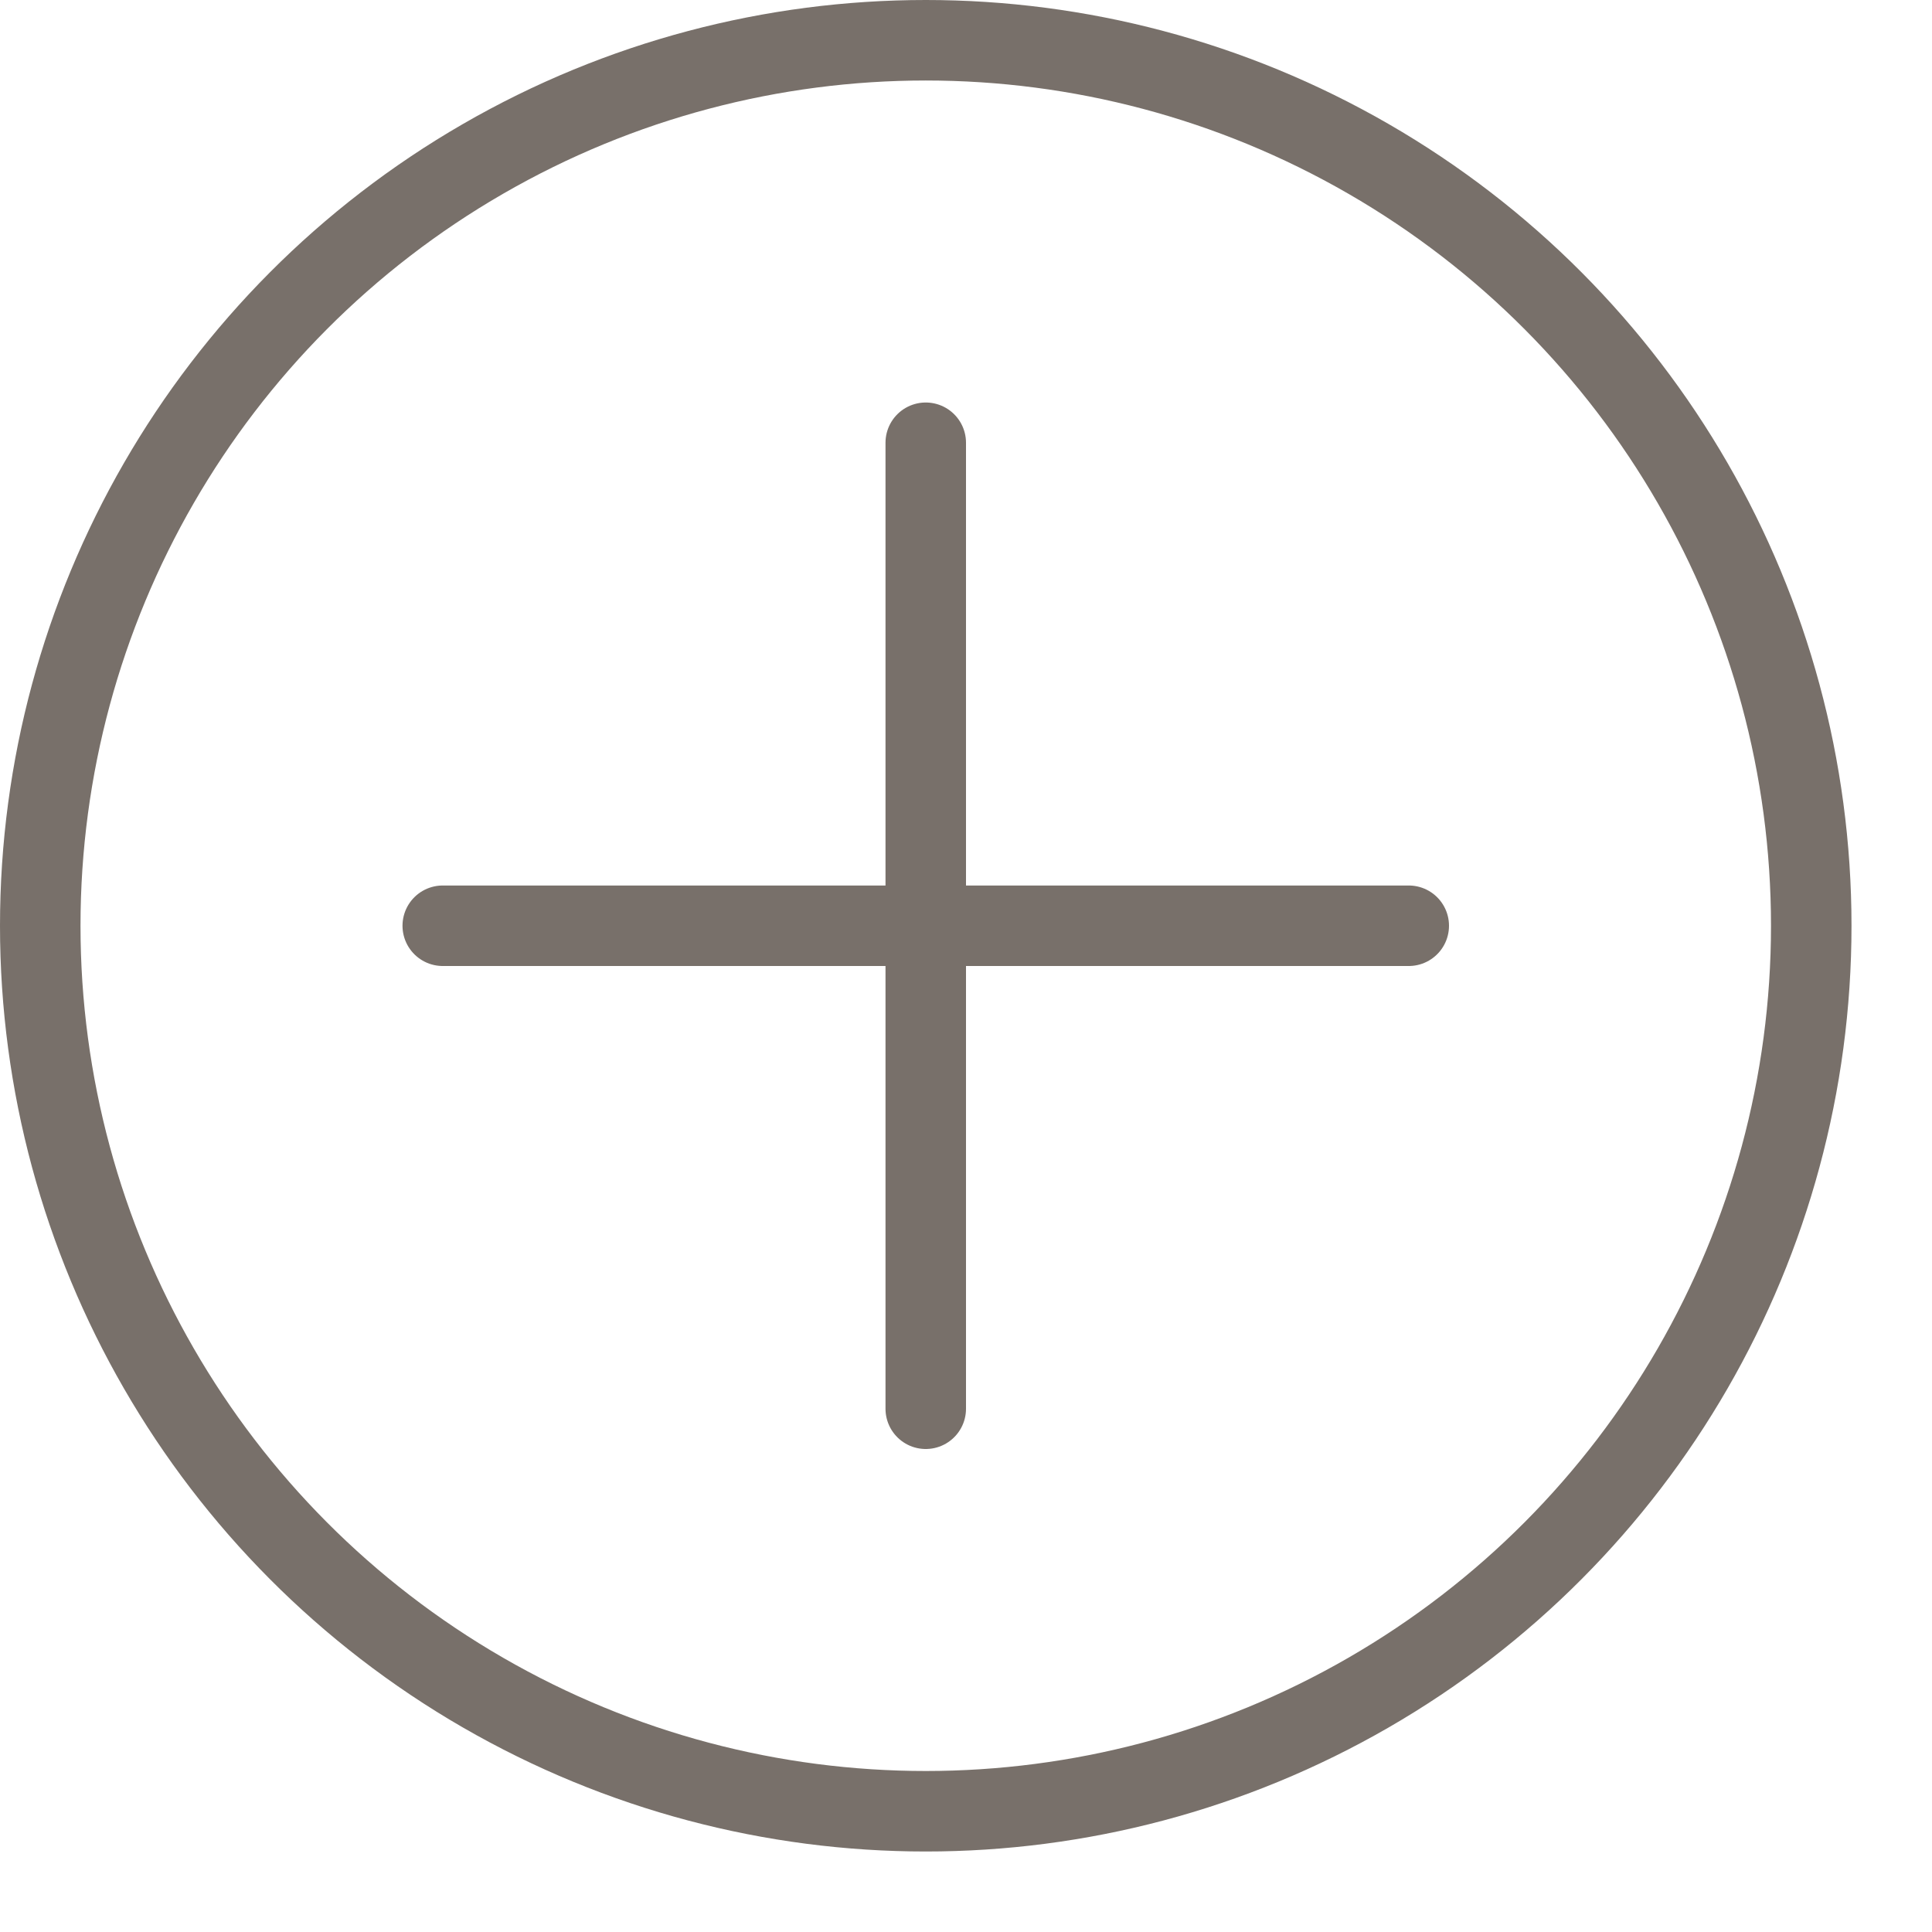 
<svg contentScriptType="text/ecmascript" width="26"
     xmlns:xlink="http://www.w3.org/1999/xlink" zoomAndPan="magnify"
     contentStyleType="text/css" viewBox="0 0 24 24" height="26"
     preserveAspectRatio="xMidYMid meet" xmlns="http://www.w3.org/2000/svg"
     version="1.0">
    <title id="leggtilkilde">Legg til kilde</title>
    <desc id="leggtilkildedesc">Mulighet før att legge til andre kildeopplysninger</desc>
    <g fill="none" stroke-miterlimit="10" stroke="#78706A"
       stroke-linejoin="round" stroke-linecap="round">
        <circle r="11" cx="11.5" cy="11.5"/>
        <path d="M11.5 5.5v12M17.5 11.5h-12"/>
    </g>
</svg>